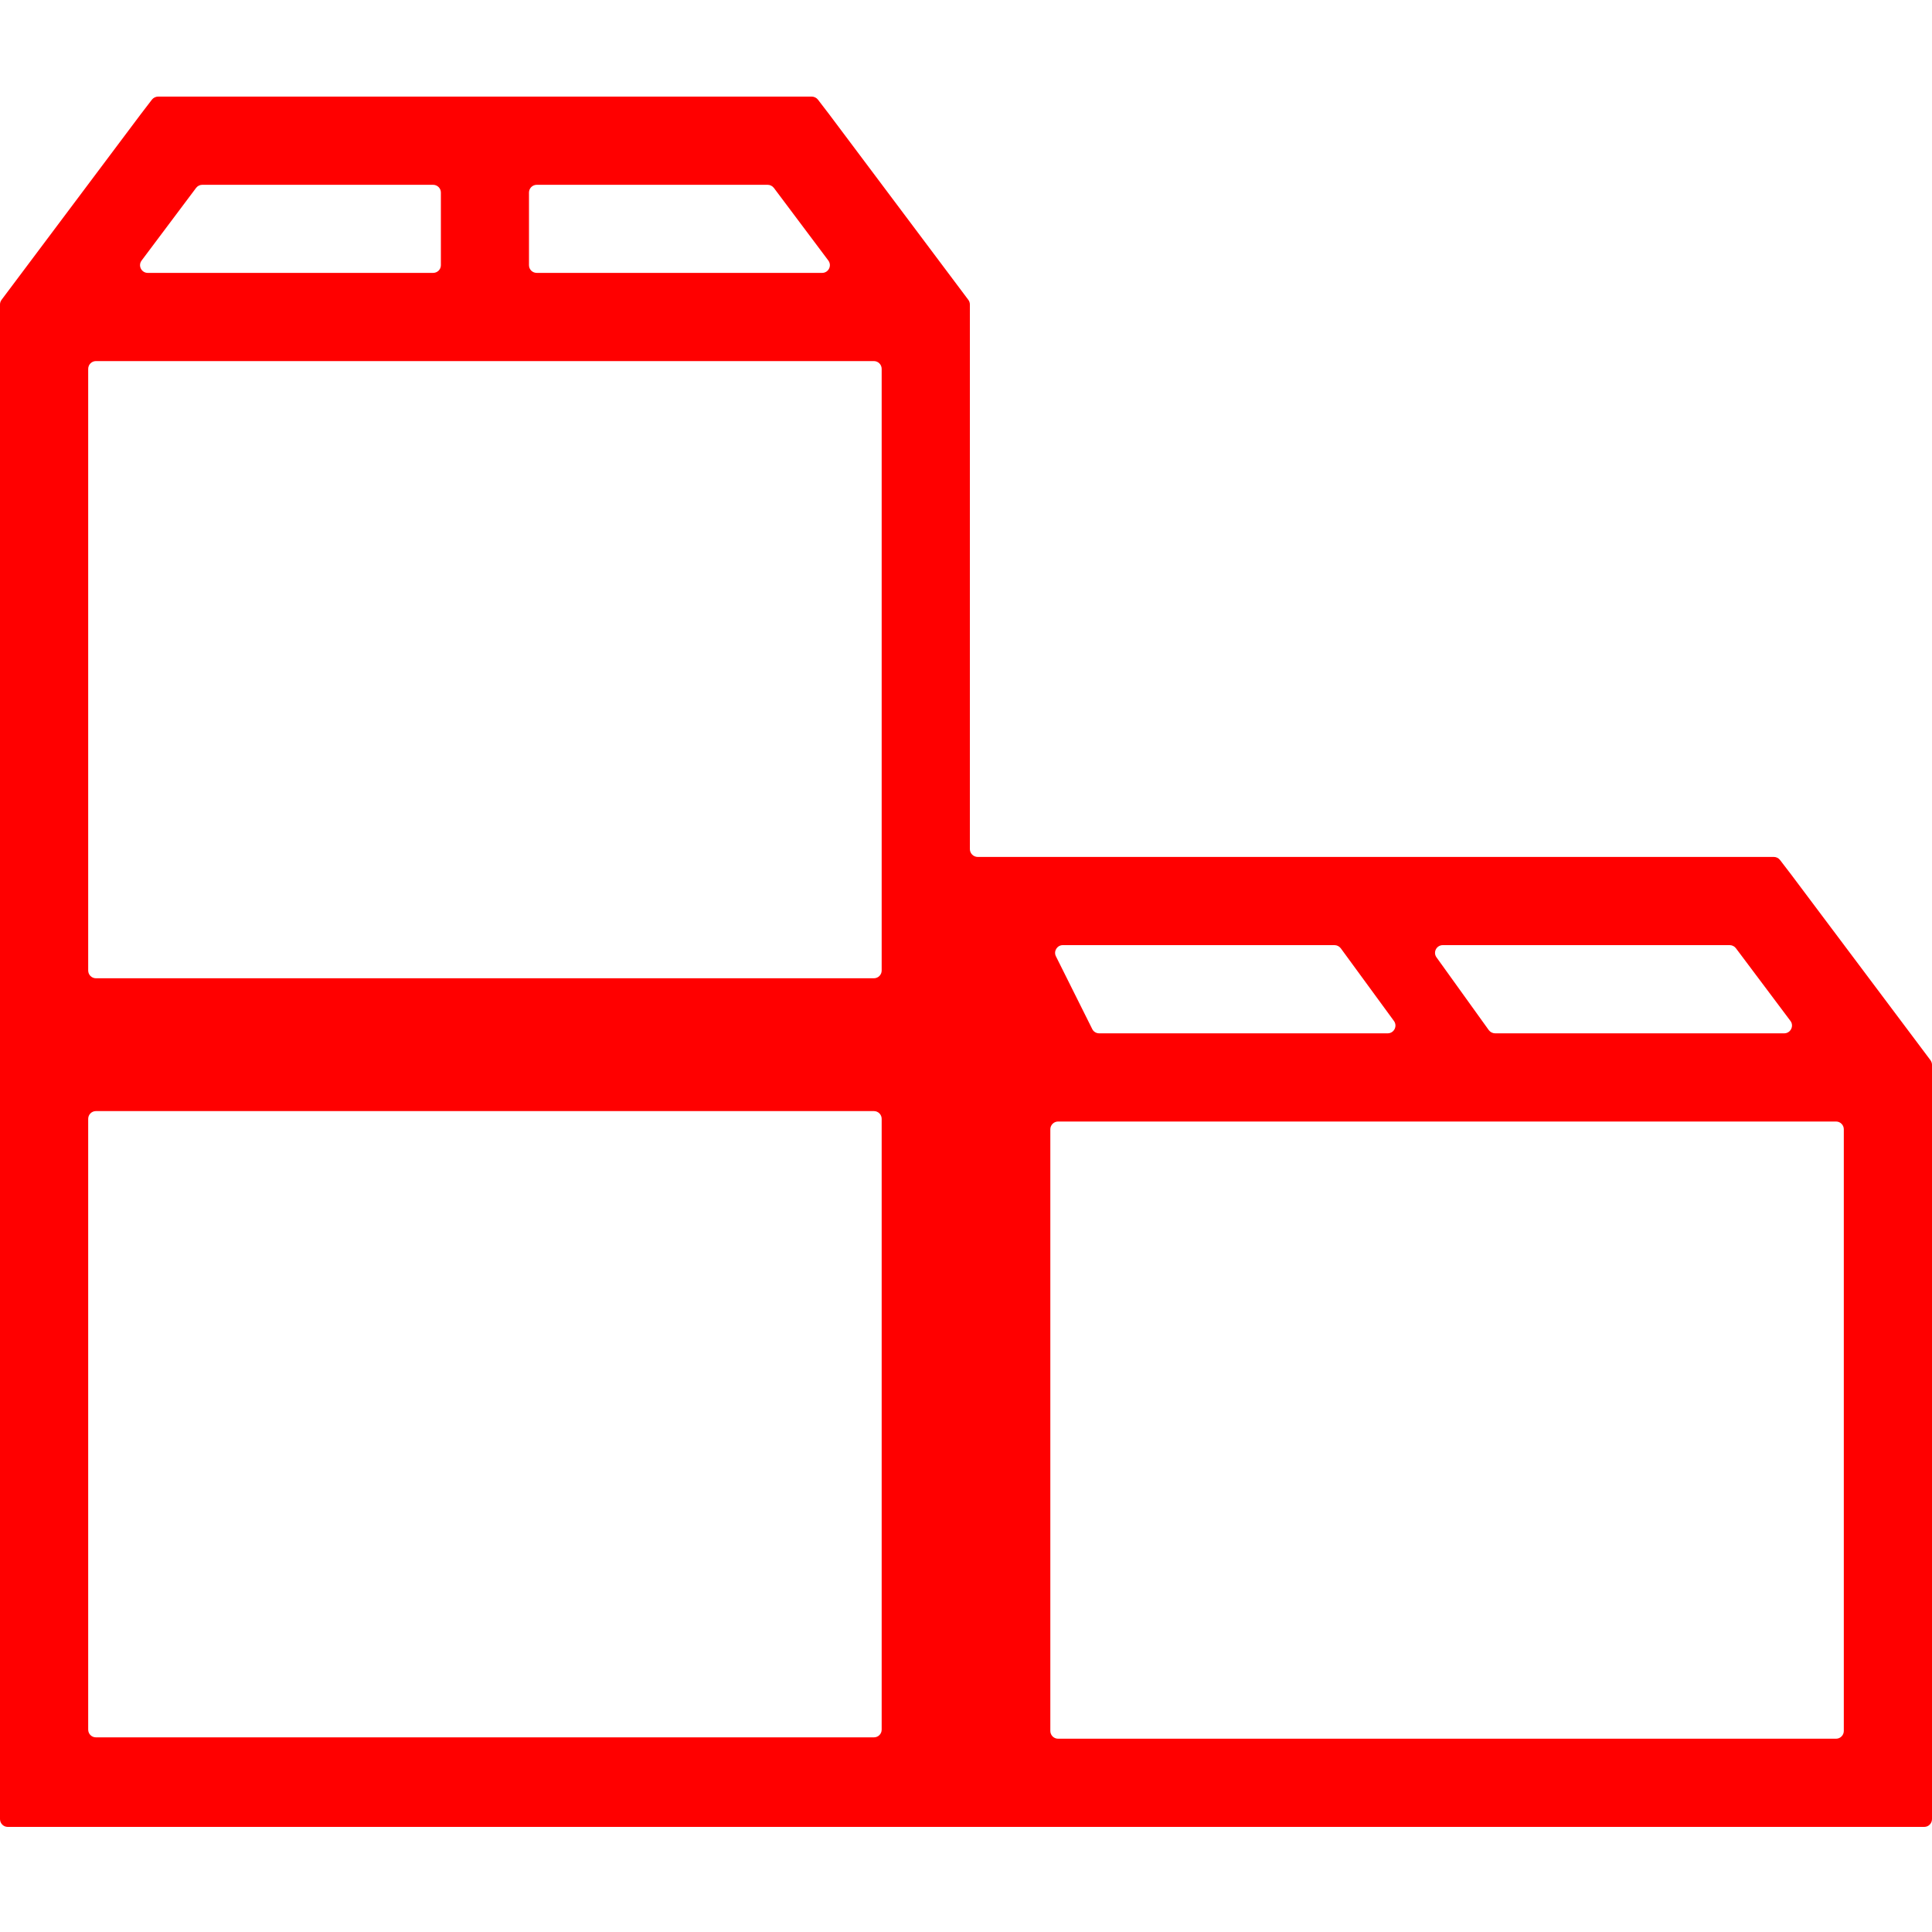 <svg viewBox="0 0 20 20" fill="none" xmlns="http://www.w3.org/2000/svg">
	<path fill-rule="evenodd" clip-rule="evenodd" d="M1.573 1.031L1.455 1.185L0.016 3.104C0.006 3.117 0 3.134 0 3.152V10.96V18.831C0 18.876 0.036 18.912 0.08 18.912H9.96H10.04H19.92C19.964 18.912 20 18.876 20 18.831V11.023C20 11.006 19.994 10.989 19.984 10.975L18.545 9.057L18.427 8.903C18.412 8.883 18.388 8.871 18.363 8.871H10.122C10.077 8.871 10.04 8.835 10.04 8.789V3.152C10.04 3.134 10.034 3.117 10.024 3.104L8.585 1.185L8.467 1.031C8.452 1.012 8.428 1 8.403 1H1.637C1.612 1 1.588 1.012 1.573 1.031ZM4.483 1.913H2.094C2.069 1.913 2.045 1.925 2.03 1.945L1.466 2.697C1.426 2.75 1.464 2.825 1.53 2.825H4.483C4.528 2.825 4.564 2.79 4.564 2.745V1.993C4.564 1.949 4.528 1.913 4.483 1.913ZM7.946 1.913H5.557C5.512 1.913 5.476 1.949 5.476 1.993V2.745C5.476 2.79 5.512 2.825 5.557 2.825H8.51C8.577 2.825 8.614 2.75 8.575 2.697L8.011 1.945C7.995 1.925 7.972 1.913 7.946 1.913ZM9.047 3.738H0.993C0.949 3.738 0.913 3.774 0.913 3.819V10.047C0.913 10.091 0.949 10.127 0.993 10.127H9.047C9.091 10.127 9.127 10.091 9.127 10.047V3.819C9.127 3.774 9.091 3.738 9.047 3.738ZM13.815 9.784H11.002C10.943 9.784 10.904 9.847 10.931 9.9L11.307 10.653C11.32 10.68 11.348 10.697 11.379 10.697H14.365C14.431 10.697 14.469 10.622 14.43 10.569L13.88 9.817C13.864 9.796 13.84 9.784 13.815 9.784ZM17.906 9.784H14.936C14.87 9.784 14.832 9.858 14.871 9.911L15.412 10.664C15.427 10.684 15.452 10.697 15.477 10.697H18.47C18.536 10.697 18.574 10.621 18.535 10.569L17.97 9.816C17.955 9.796 17.931 9.784 17.906 9.784ZM19.007 11.61H10.953C10.909 11.61 10.873 11.646 10.873 11.69V17.919C10.873 17.963 10.909 17.999 10.953 17.999H19.007C19.051 17.999 19.087 17.963 19.087 17.919V11.69C19.087 11.646 19.051 11.61 19.007 11.61ZM9.047 11.502H0.993C0.949 11.502 0.913 11.538 0.913 11.582V17.905C0.913 17.95 0.949 17.985 0.993 17.985H9.047C9.091 17.985 9.127 17.95 9.127 17.905V11.582C9.127 11.538 9.091 11.502 9.047 11.502Z" fill="red" />
	<path d="M3.565 4.651C3.314 4.674 3.129 4.899 3.152 5.15C3.175 5.401 3.4 5.587 3.651 5.564H6.389C6.553 5.565 6.707 5.48 6.79 5.337C6.872 5.195 6.872 5.02 6.79 4.877C6.707 4.735 6.553 4.649 6.389 4.651H3.651H3.608H3.565Z" />
	<path d="M3.565 12.428C3.314 12.452 3.129 12.68 3.152 12.935C3.175 13.19 3.4 13.378 3.651 13.354H6.389C6.553 13.356 6.707 13.269 6.79 13.124C6.872 12.98 6.872 12.803 6.79 12.658C6.707 12.513 6.553 12.426 6.389 12.428H3.651H3.608H3.565Z" />
	<path d="M13.525 12.523C13.274 12.546 13.088 12.77 13.112 13.022C13.135 13.273 13.359 13.458 13.611 13.435H16.349C16.513 13.437 16.666 13.351 16.75 13.209C16.832 13.066 16.832 12.892 16.75 12.749C16.666 12.606 16.513 12.521 16.349 12.523H13.611H13.568H13.525Z" />
</svg>